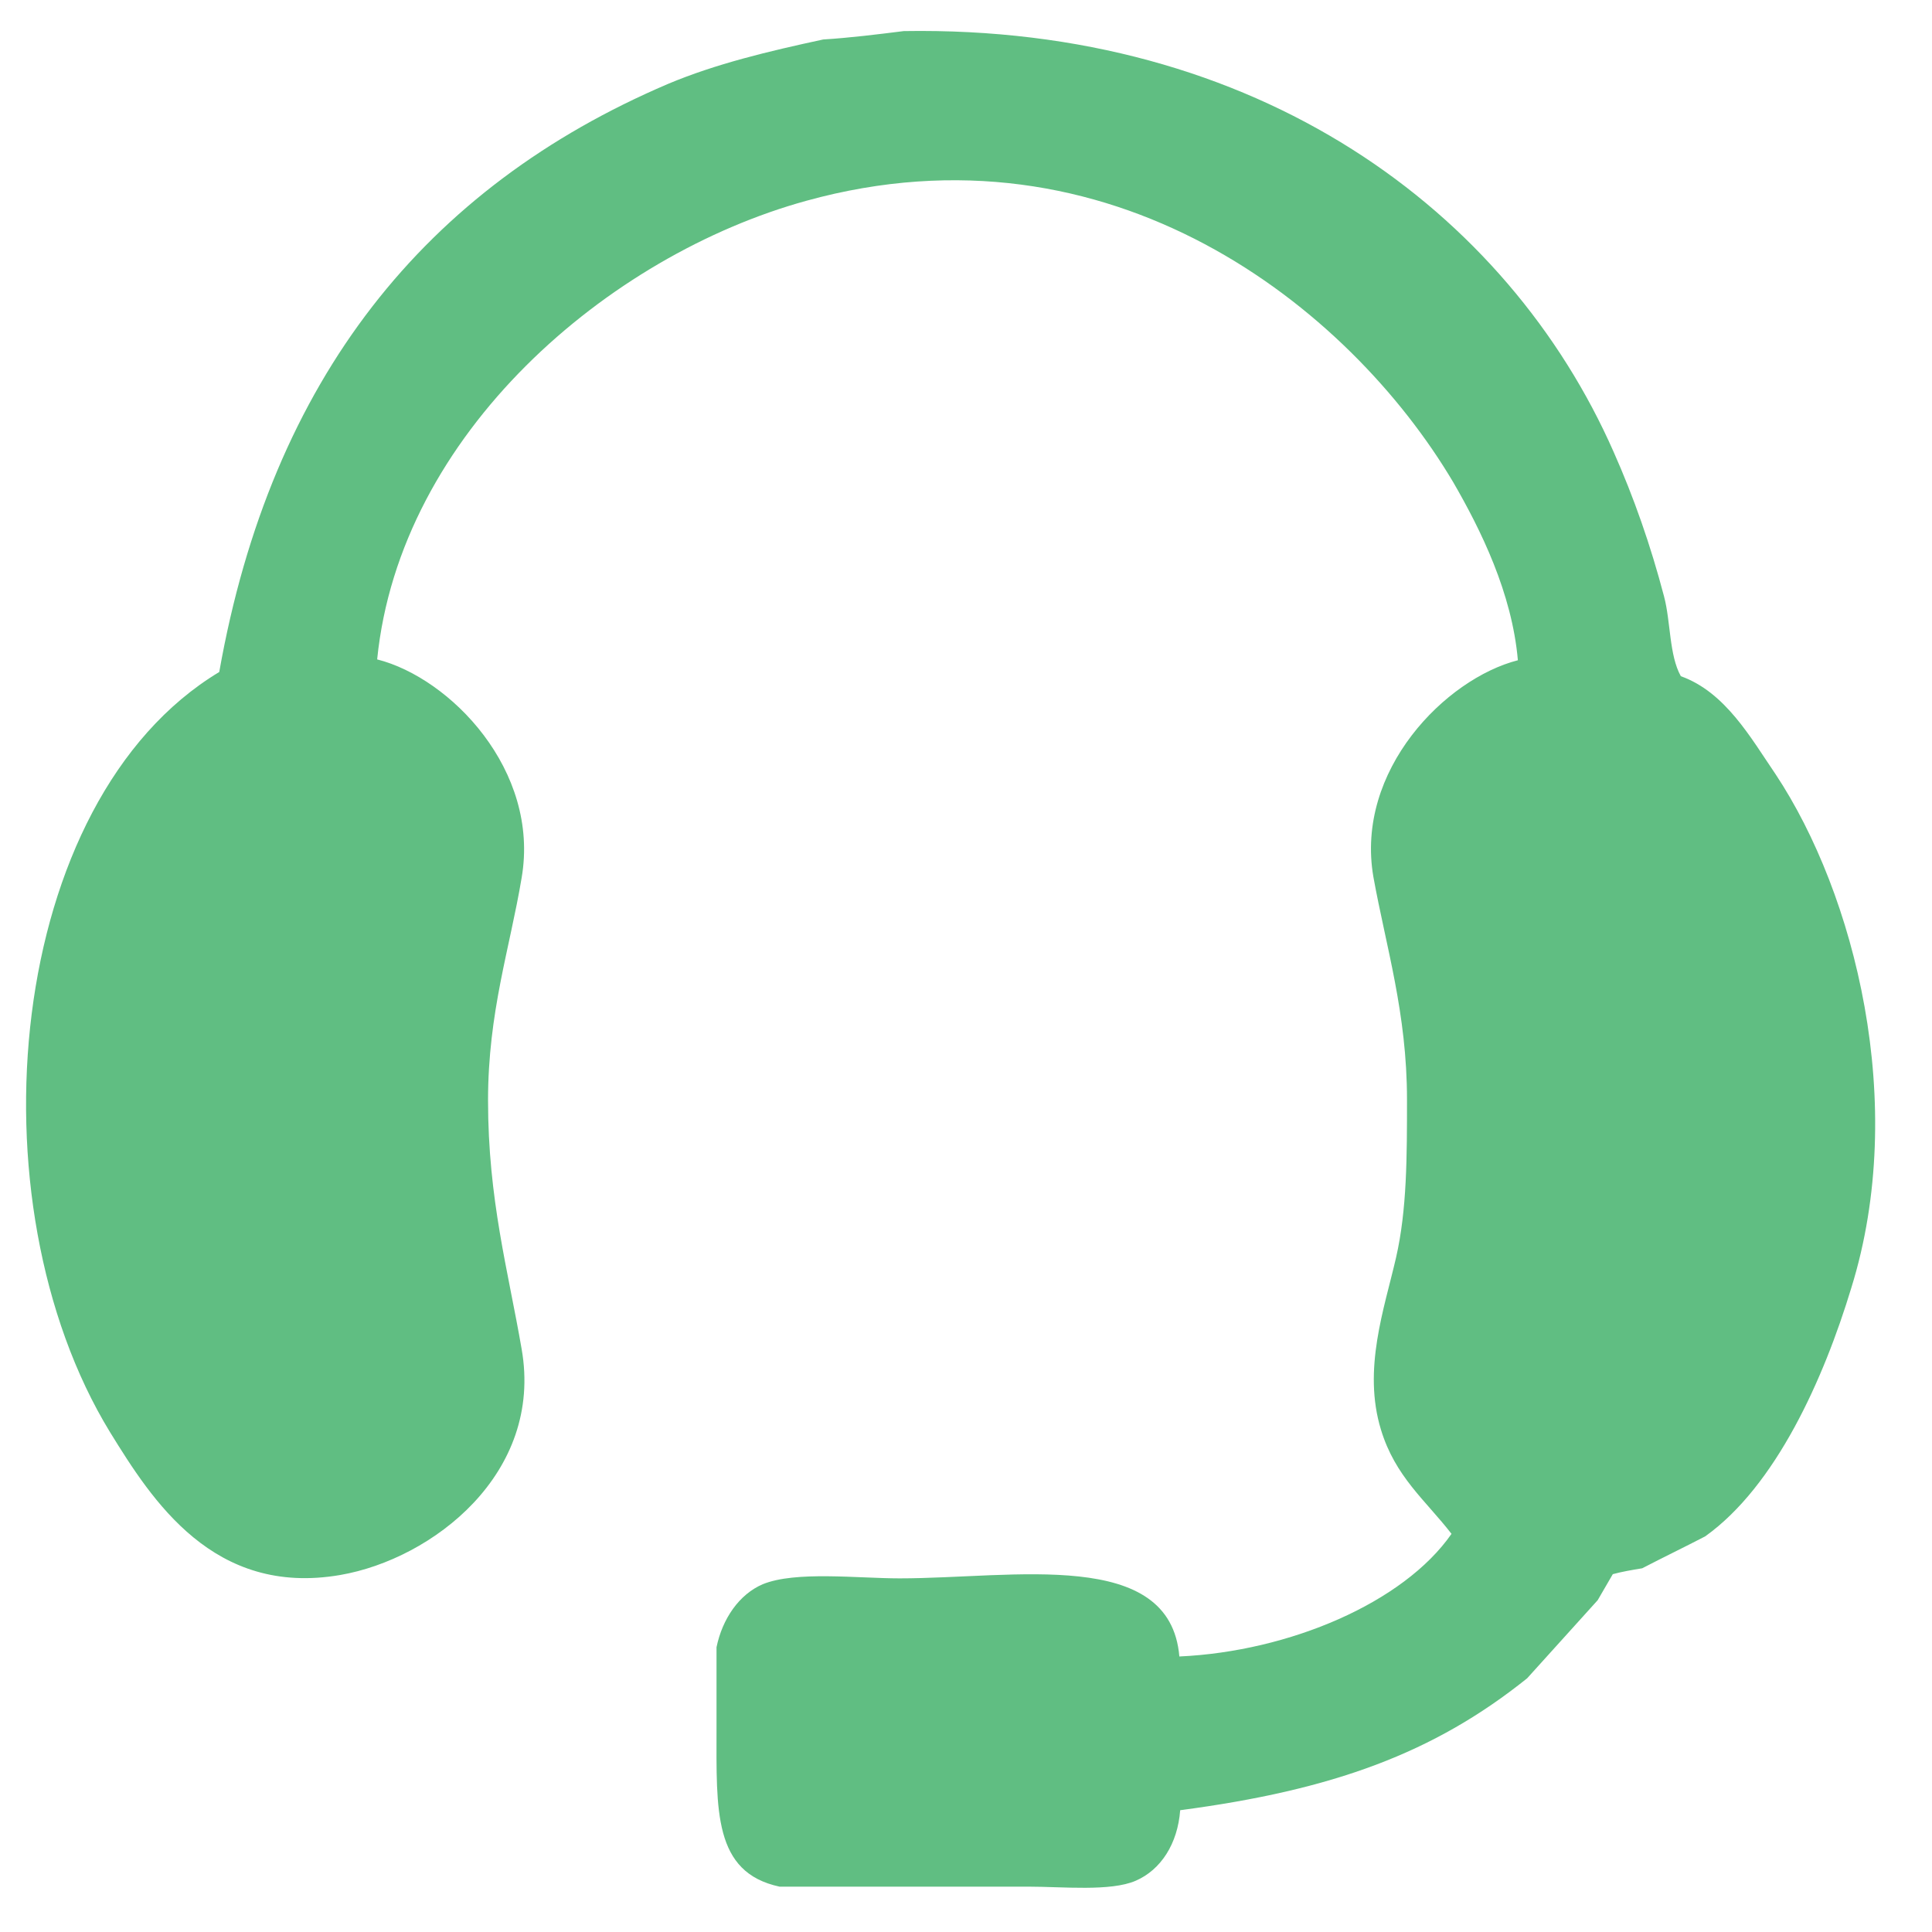 <?xml version="1.0" encoding="utf-8"?>
<!-- Generator: Adobe Illustrator 23.1.1, SVG Export Plug-In . SVG Version: 6.00 Build 0)  -->
<svg version="1.1" id="Layer_1" xmlns="http://www.w3.org/2000/svg" xmlns:xlink="http://www.w3.org/1999/xlink" x="0px" y="0px"
	 width="23px" height="23px" viewBox="0 0 23 23" style="enable-background:new 0 0 23 23;" xml:space="preserve">
<style type="text/css">
	.st0{fill-rule:evenodd;clip-rule:evenodd;fill:#60BE82;}
</style>
<path class="st0" d="M10.76,0.37c4.22-0.07,7.19,2.15,8.45,5.01c0.24,0.54,0.44,1.11,0.6,1.72c0.08,0.3,0.06,0.7,0.2,0.95
	c0.53,0.19,0.83,0.73,1.13,1.17c0.94,1.42,1.58,3.92,0.9,6.11c-0.33,1.09-0.9,2.36-1.74,2.96c-0.25,0.13-0.5,0.25-0.75,0.38
	c-0.12,0.02-0.24,0.04-0.35,0.07c-0.06,0.1-0.12,0.21-0.18,0.31c-0.28,0.31-0.56,0.62-0.84,0.93c-1.11,0.89-2.31,1.33-4.13,1.57
	c-0.03,0.4-0.23,0.71-0.53,0.84c-0.3,0.13-0.87,0.07-1.28,0.07c-0.99,0-1.97,0-2.96,0c-0.79-0.17-0.75-0.91-0.75-1.88
	c0-0.32,0-0.65,0-0.97c0.07-0.34,0.27-0.63,0.55-0.75c0.39-0.16,1.13-0.07,1.63-0.07c1.36,0,3.22-0.37,3.33,0.93
	c1.31-0.06,2.67-0.64,3.24-1.46c-0.31-0.4-0.67-0.68-0.84-1.24c-0.22-0.72,0.04-1.44,0.18-2.05c0.13-0.57,0.13-1.2,0.13-1.88
	c0-1.03-0.25-1.82-0.4-2.65c-0.22-1.27,0.86-2.36,1.72-2.58c-0.07-0.8-0.44-1.55-0.77-2.12c-1.24-2.09-4.08-4.35-7.7-3.35
	C7.24,3.04,4.76,5.16,4.49,7.85c0.87,0.22,1.94,1.32,1.72,2.6c-0.14,0.84-0.4,1.6-0.4,2.65c0,1.18,0.24,2.03,0.4,2.96
	c0.26,1.48-1.06,2.5-2.16,2.69c-1.51,0.26-2.24-0.89-2.74-1.7c-1.68-2.75-1.24-7.52,1.3-9.05c0.62-3.5,2.46-5.77,5.34-7
	c0.57-0.24,1.2-0.39,1.85-0.53C10.12,0.45,10.44,0.41,10.76,0.37z"/>
</svg>

